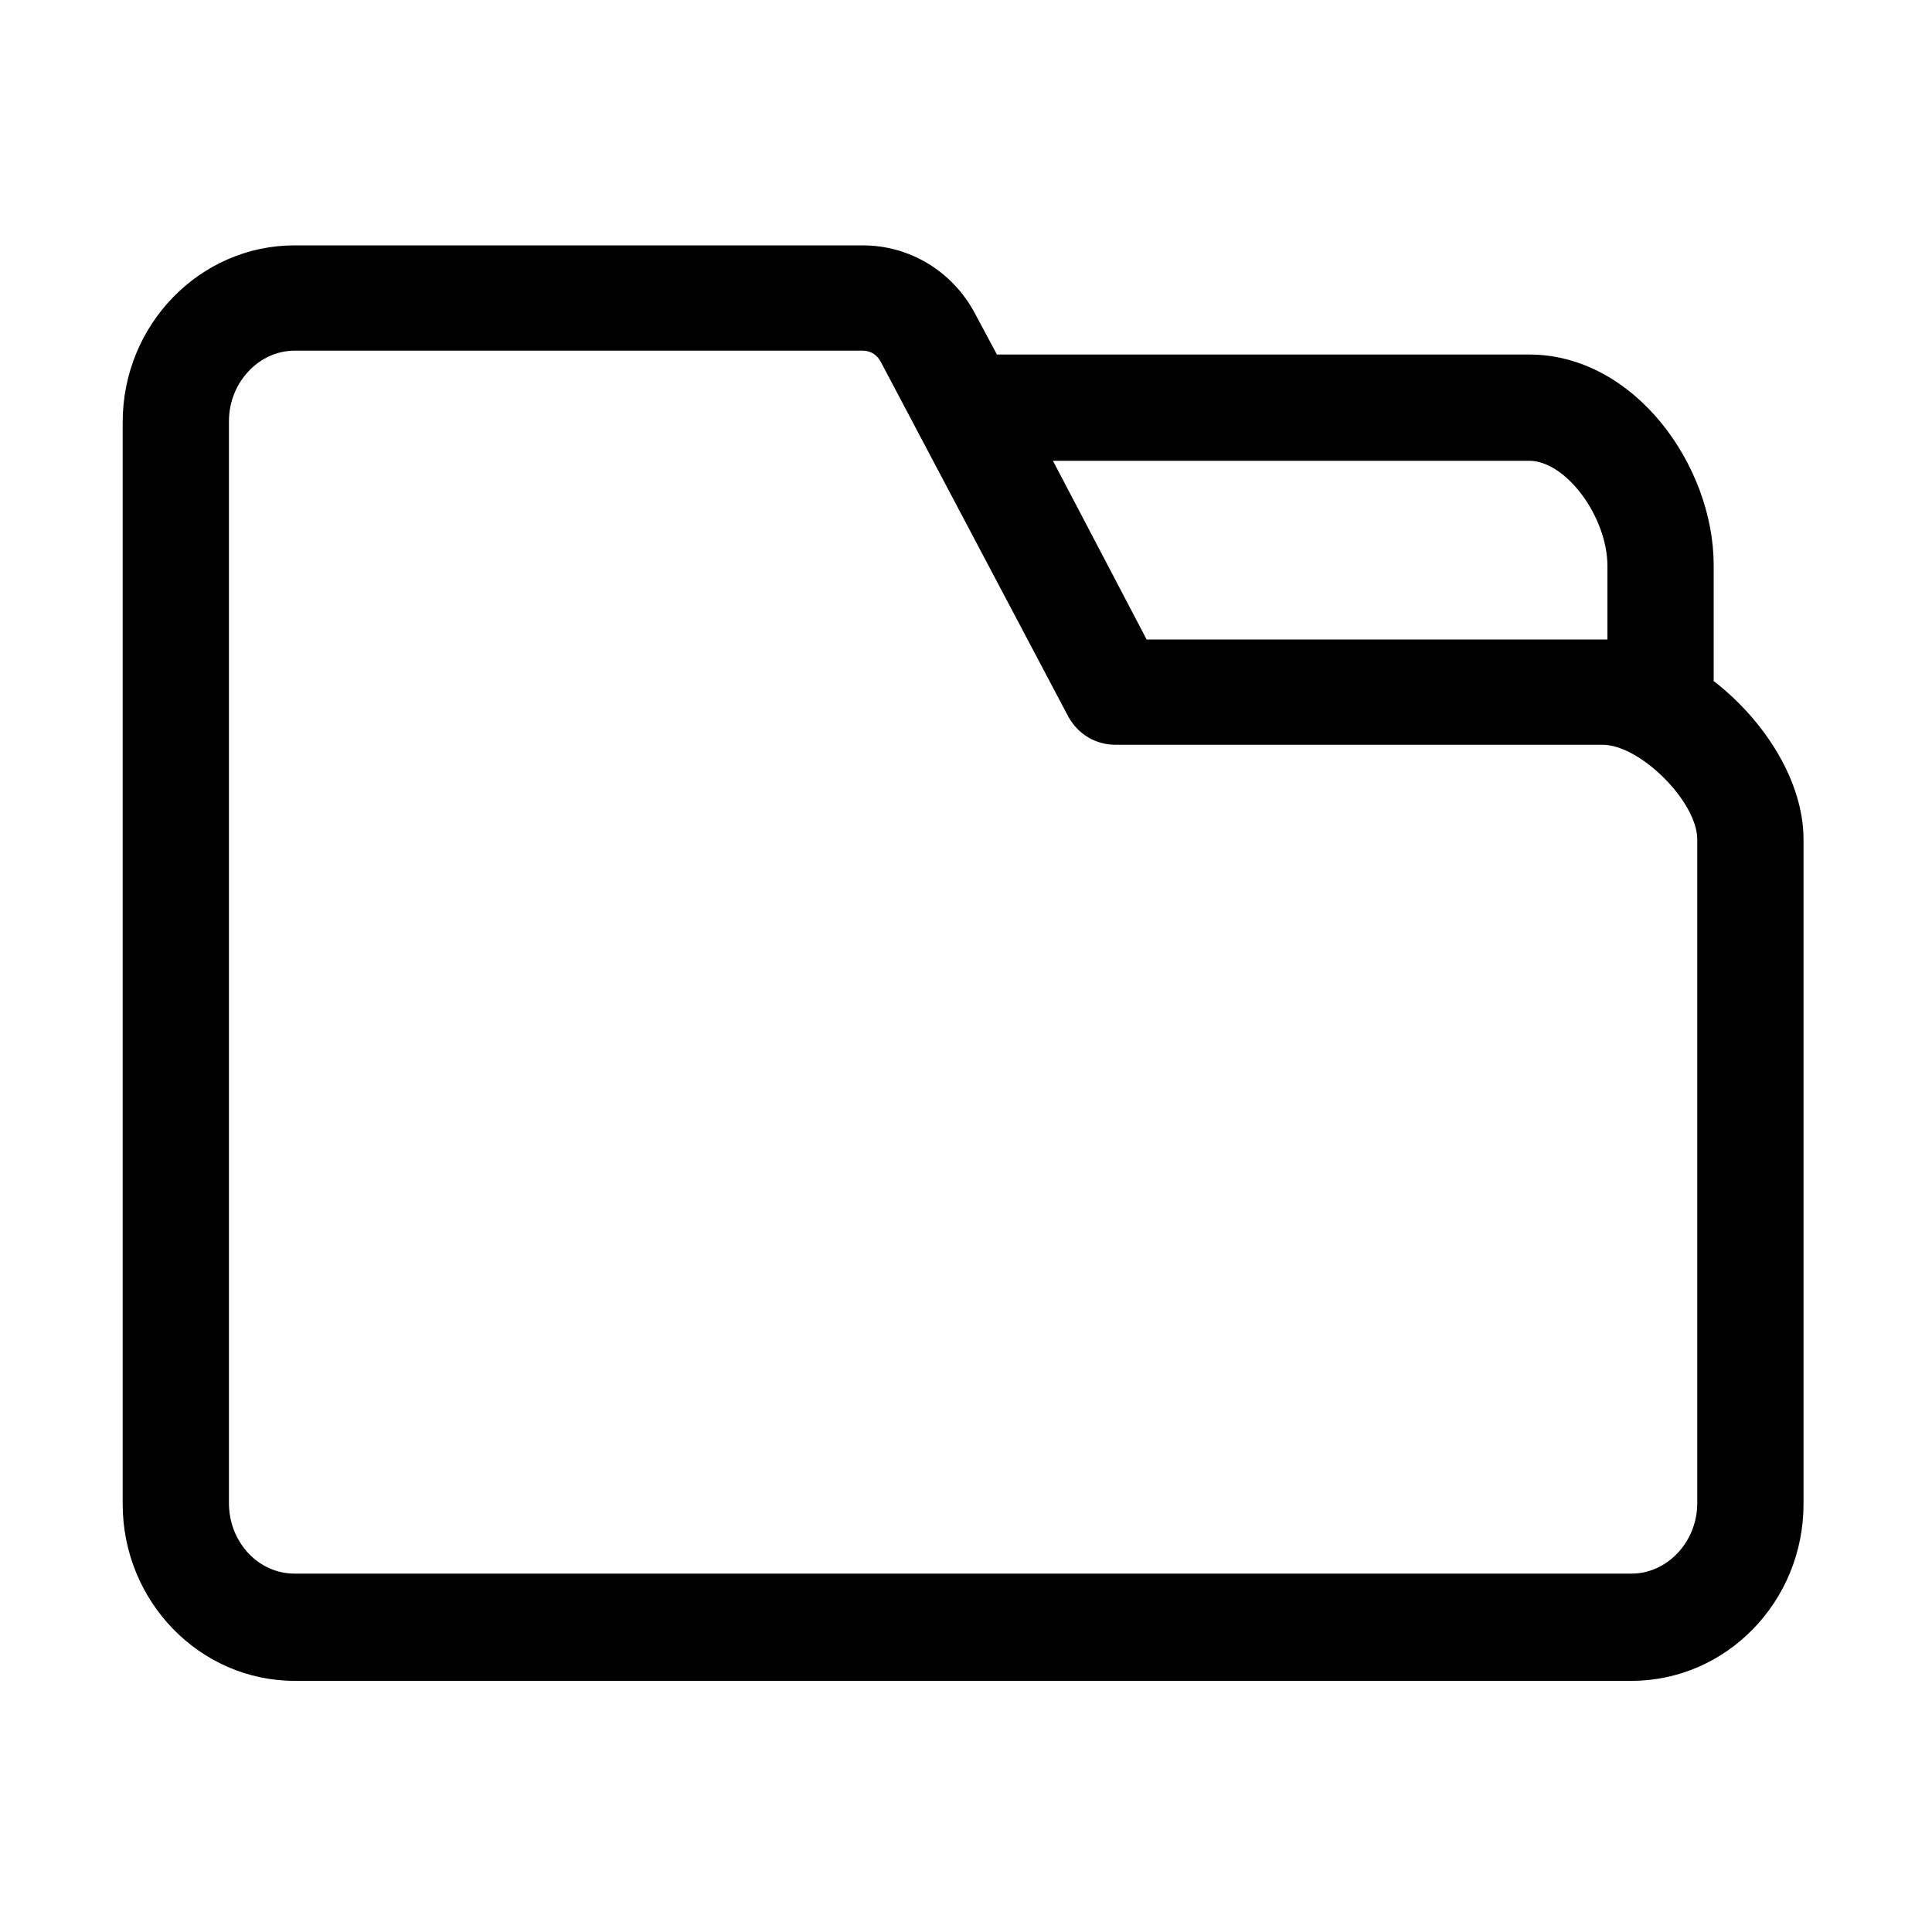 <?xml version="1.0" standalone="no"?><!DOCTYPE svg PUBLIC "-//W3C//DTD SVG 1.1//EN" "http://www.w3.org/Graphics/SVG/1.1/DTD/svg11.dtd"><svg t="1572531356740" class="icon" viewBox="0 0 1024 1024" version="1.1" xmlns="http://www.w3.org/2000/svg" p-id="4400" xmlns:xlink="http://www.w3.org/1999/xlink" width="128" height="128"><defs><style type="text/css"></style></defs><path d="M908.288 360.96v-61.44c0-52.736-41.984-111.616-97.792-111.616h-282.112l-11.776-22.016c-11.776-22.016-34.304-35.84-59.392-35.84H156.16c-50.176 0-91.136 41.984-91.136 93.696v573.44c0 51.712 40.96 93.696 91.136 93.696h708.608c50.176 0 91.136-41.984 91.136-93.696V444.928c0-30.72-20.48-62.976-47.616-83.968z m-97.792-116.736c19.456 0 41.472 29.696 41.472 55.808v38.912h-244.224L558.08 244.224h252.416z m89.088 552.448c0 20.48-15.872 37.376-34.816 37.376H156.16c-19.456 0-34.816-16.896-34.816-37.376v-573.44c0-20.48 15.872-37.376 34.816-37.376h301.056c4.096 0 7.68 2.048 9.728 6.144l99.328 187.904c5.12 9.216 14.336 14.848 25.088 14.848h258.048c19.968 0 50.176 30.208 50.176 50.176v351.744z" p-id="4401"></path></svg>